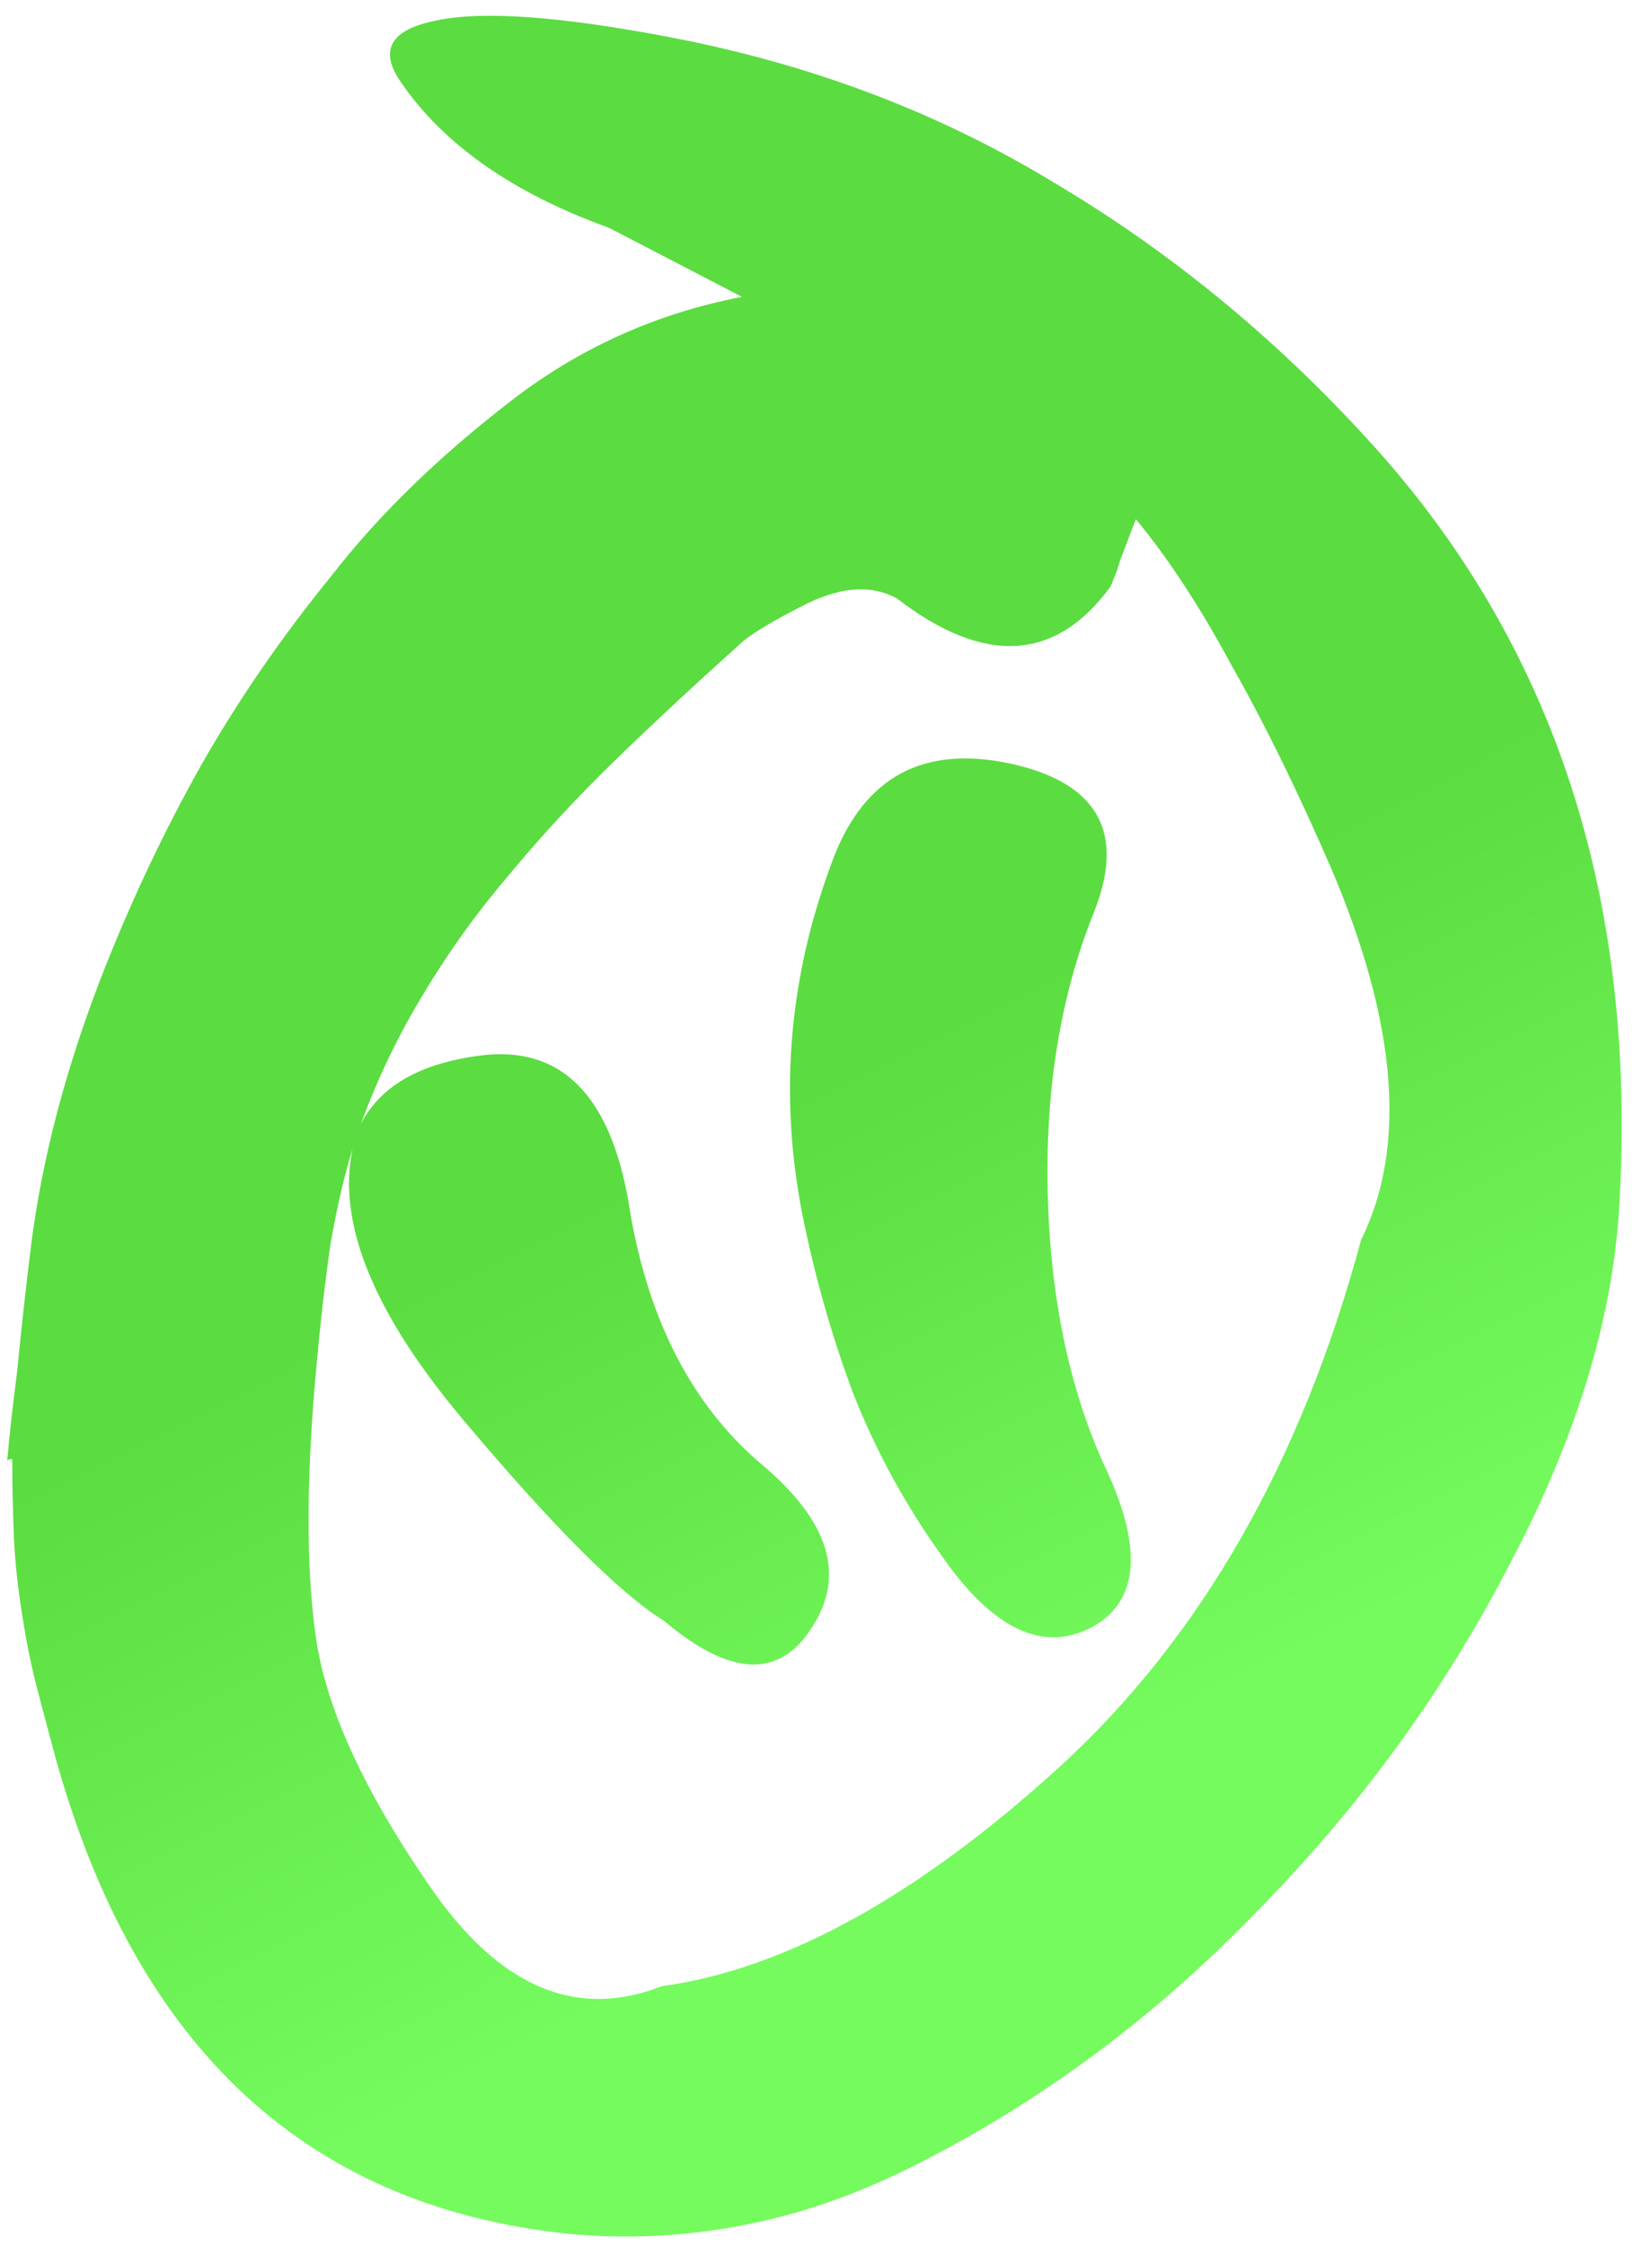 <svg width="206" height="280" viewBox="0 0 206 280" fill="none" xmlns="http://www.w3.org/2000/svg">
<path d="M136.361 113.854C132.156 124.352 130.259 136.249 130.672 149.547C131.085 162.704 133.598 174.112 138.212 183.77C142.546 193.429 141.842 199.798 136.102 202.877C129.941 206.096 123.644 203.017 117.21 193.639C112.735 187.34 109.099 180.621 106.303 173.482C103.648 166.344 101.552 158.925 100.017 151.227C97.086 136.109 98.424 121.272 104.03 106.715C107.955 96.777 115.236 92.927 125.873 95.167C136.929 97.546 140.425 103.775 136.361 113.854ZM111.817 74.591C108.738 72.911 105.029 73.121 100.688 75.221C96.208 77.46 93.338 79.21 92.077 80.47C86.615 85.369 81.504 90.128 76.742 94.747C71.98 99.366 67.569 104.125 63.507 109.024C59.445 113.784 55.873 118.753 52.791 123.932C49.708 128.971 47.116 134.36 45.013 140.099C47.535 135.2 52.786 132.33 60.765 131.49C70.564 130.65 76.509 137.229 78.601 151.227C80.973 164.944 86.496 175.442 95.17 182.721C103.425 189.719 105.451 196.438 101.248 202.877C97.185 209.316 91.027 209.036 82.772 202.037C77.315 198.678 68.991 190.349 57.8 177.052C46.61 163.754 41.997 152.486 43.962 143.248C42.98 146.327 42.068 150.247 41.226 155.006C40.523 159.765 39.89 165.364 39.327 171.803C38.2 184.68 38.194 195.248 39.309 203.507C40.424 212.465 45.248 223.103 53.779 235.421C62.311 247.739 71.897 251.798 82.537 247.599C97.935 245.499 114.527 236.331 132.313 220.094C149.819 203.997 162.288 182.161 169.722 154.586C175.467 142.968 174.216 127.501 165.968 108.185C161.774 98.526 157.65 90.128 153.594 82.989C149.679 75.711 145.693 69.622 141.636 64.723C141.636 64.723 141.076 66.192 139.954 69.132C139.674 69.832 139.464 70.462 139.323 71.022C139.183 71.441 139.043 71.791 138.903 72.071C138.763 72.491 138.623 72.841 138.482 73.121C131.619 82.499 122.73 82.989 111.817 74.591ZM6.338 216.944C5.5 213.865 4.802 211.205 4.243 208.966C3.684 206.586 3.266 204.487 2.987 202.667C2.289 198.608 1.871 194.898 1.733 191.539C1.595 188.04 1.527 184.82 1.528 181.881C1.248 181.881 1.038 181.951 0.898 182.091C1.18 178.871 1.602 175.092 2.164 170.753C2.587 166.274 3.149 161.165 3.852 155.426C5.258 144.228 8.344 132.61 13.11 120.572C16.614 111.754 20.608 103.355 25.091 95.377C29.715 87.258 35.108 79.42 41.271 71.861C47.014 64.443 54.297 57.304 63.119 50.445C71.801 43.587 81.602 39.107 92.521 37.008L75.939 28.399C63.903 24.06 55.228 17.971 49.913 10.133C47.256 6.214 48.727 3.694 54.327 2.574C60.066 1.314 69.864 2.014 83.72 4.674C101.215 8.033 117.099 14.052 131.371 22.73C145.784 31.269 158.866 41.977 170.616 54.855C193.978 80.33 204.389 112.524 201.848 151.437C200.86 165.434 196.163 180.271 187.756 195.948C179.629 211.485 169.193 225.693 156.448 238.57C144.124 251.308 130.331 261.596 115.069 269.435C107.508 273.354 100.018 276.013 92.599 277.413C85.32 278.813 78.041 279.163 70.762 278.463C37.59 274.964 16.116 254.457 6.338 216.944Z" fill="url(#paint0_linear_177_204)"/>
<defs>
<linearGradient id="paint0_linear_177_204" x1="170.521" y1="99.825" x2="212.047" y2="181.21" gradientUnits="userSpaceOnUse">
<stop stop-color="#5BDC41"/>
<stop offset="1" stop-color="#75FB5E"/>
</linearGradient>
</defs>
</svg>
